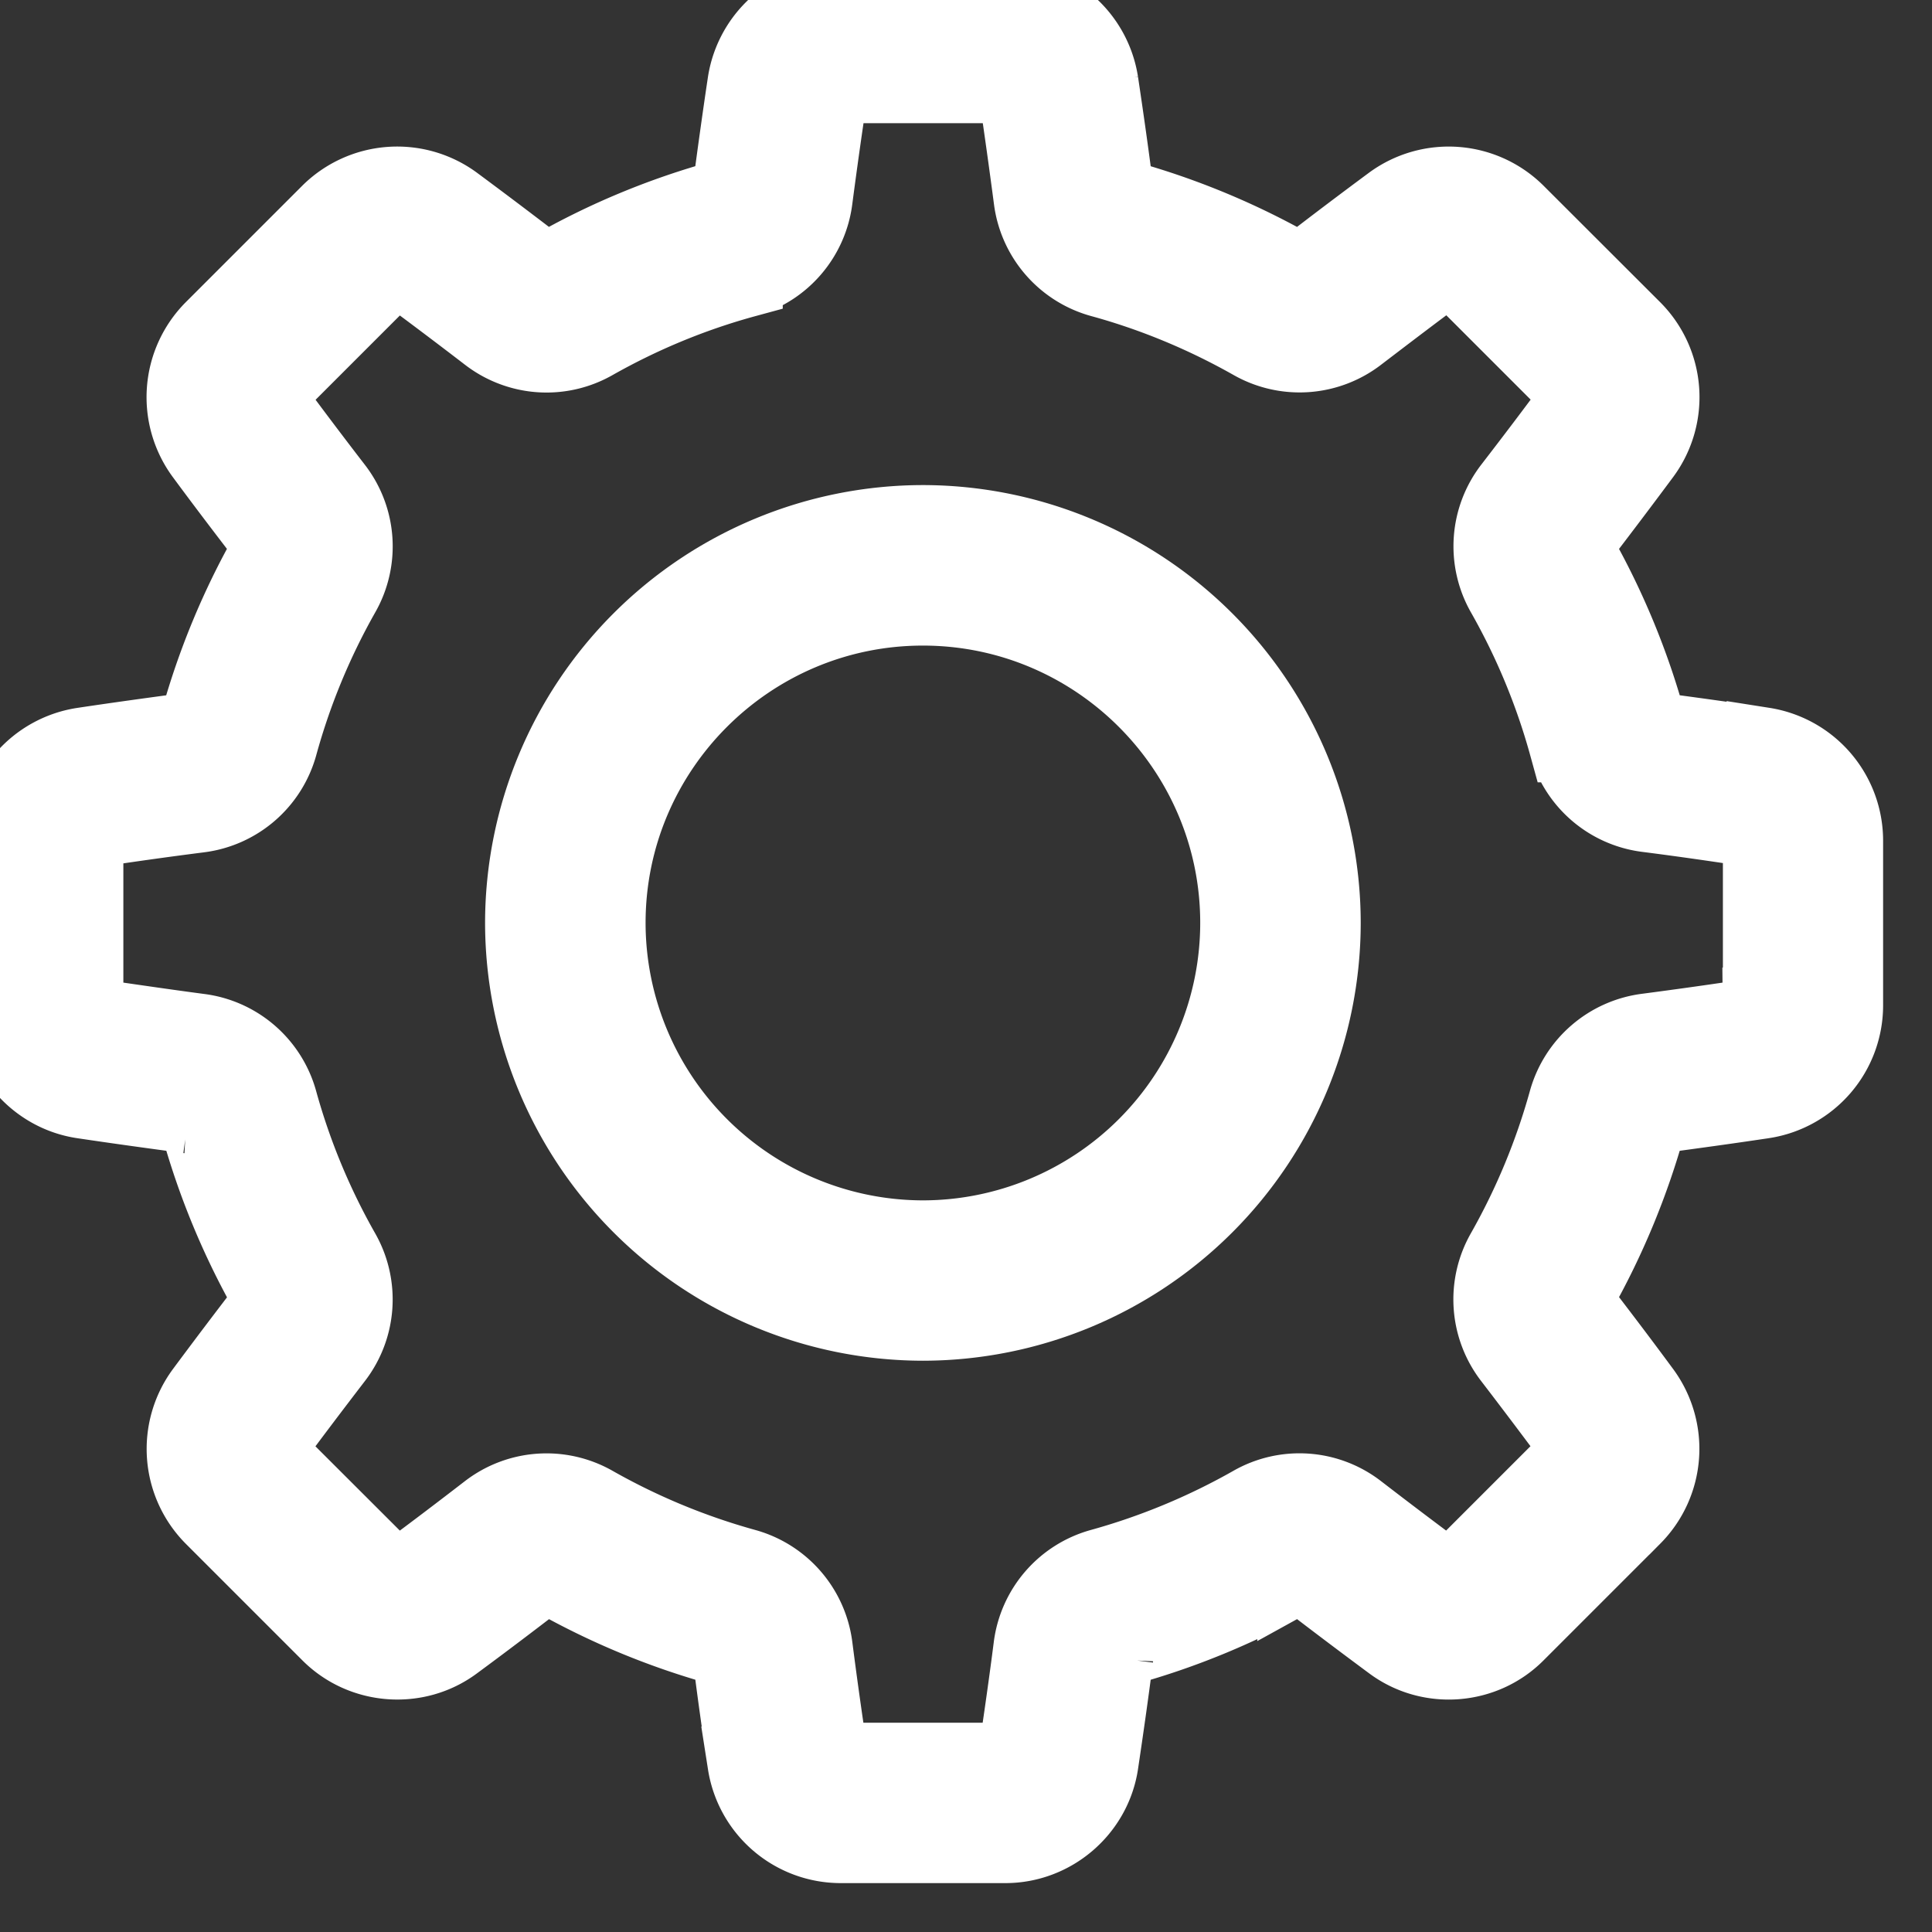 <svg width="13" height="13" viewBox="0 0 13 13" fill="none" xmlns="http://www.w3.org/2000/svg">
    <rect x="0" y="0" width="13" height="13" fill="#333333" stroke="none"/>
    <g clip-path="url(#52404te25a)" fill="#fff" stroke="#fff" stroke-width=".5">
        <path d="M11.842 6.766a.07.07 0 0 1-.06.07c-.23.035-.466.068-.702.099a.652.652 0 0 0-.544.47 4.49 4.49 0 0 1-.422 1.018.65.65 0 0 0 .051.718c.145.189.288.379.427.566a.07.07 0 0 1-.008.092l-.785.785a.072.072 0 0 1-.092.009 37.75 37.75 0 0 1-.566-.428.648.648 0 0 0-.718-.051 4.49 4.49 0 0 1-1.017.422.65.65 0 0 0-.471.544c-.03.236-.064.472-.098.702a.07.07 0 0 1-.071.06h-1.11a.07.07 0 0 1-.071-.06 32.32 32.32 0 0 1-.098-.702.65.65 0 0 0-.471-.544 4.49 4.49 0 0 1-1.018-.422.65.65 0 0 0-.718.051c-.188.145-.379.29-.566.428a.072.072 0 0 1-.092-.009L1.837 9.8a.07.07 0 0 1-.008-.092c.138-.187.282-.377.427-.566a.65.65 0 0 0 .052-.718 4.457 4.457 0 0 1-.422-1.017.65.65 0 0 0-.545-.471C1.106 6.905.87 6.87.64 6.837a.07.07 0 0 1-.06-.071v-1.11a.07.07 0 0 1 .06-.071c.23-.035.467-.068.702-.098a.65.65 0 0 0 .545-.472 4.47 4.47 0 0 1 .42-1.017.648.648 0 0 0-.05-.718c-.145-.188-.289-.379-.427-.566a.071.071 0 0 1 .008-.092l.785-.785a.07.07 0 0 1 .091-.008c.187.138.377.281.567.427.208.16.49.18.718.05.32-.181.662-.323 1.018-.42a.65.65 0 0 0 .47-.545c.031-.236.064-.472.099-.702a.07.07 0 0 1 .07-.06h1.111a.07.07 0 0 1 .071.06c.034.23.067.466.098.702a.65.65 0 0 0 .47.544c.355.097.698.24 1.018.421a.65.65 0 0 0 .718-.051c.19-.145.38-.29.566-.427a.07.07 0 0 1 .092.008l.785.785a.07.07 0 0 1 .008.092c-.138.187-.282.377-.427.565a.65.65 0 0 0-.051.719c.182.32.324.662.422 1.017a.65.65 0 0 0 .544.47c.236.03.471.064.702.099a.07.07 0 0 1 .06.07v1.113zm.026-1.755a40.342 40.342 0 0 0-.713-.1.069.069 0 0 1-.06-.05c-.11-.4-.271-.788-.477-1.15a.07.07 0 0 1 .007-.077c.147-.192.293-.385.434-.575a.654.654 0 0 0-.064-.848l-.786-.785a.655.655 0 0 0-.847-.064c-.189.14-.383.286-.574.434a.07.07 0 0 1-.078.007 5.046 5.046 0 0 0-1.15-.477.07.07 0 0 1-.05-.06c-.031-.24-.065-.48-.1-.713A.655.655 0 0 0 6.766 0h-1.11a.656.656 0 0 0-.645.554c-.035.233-.068.472-.1.712a.07.07 0 0 1-.05.06c-.4.11-.788.27-1.15.477a.072.072 0 0 1-.077-.007 39.967 39.967 0 0 0-.575-.434.656.656 0 0 0-.848.064l-.785.785a.656.656 0 0 0-.064.848c.14.19.287.383.434.574a.07.07 0 0 1 .007.078 5.033 5.033 0 0 0-.477 1.15.069.069 0 0 1-.06.05c-.239.032-.479.065-.712.1A.656.656 0 0 0 0 5.656v1.11c0 .32.238.597.554.645.234.035.474.068.713.1a.07.07 0 0 1 .06.05c.11.4.27.787.476 1.15a.07.07 0 0 1-.006.078 40.08 40.08 0 0 0-.434.574.655.655 0 0 0 .064.848l.785.785c.226.226.59.254.847.064.19-.14.383-.286.575-.434a.072.072 0 0 1 .078-.007 5.03 5.03 0 0 0 1.15.476c.026.008.045.03.05.06.03.24.064.48.099.713a.654.654 0 0 0 .644.553h1.11c.32 0 .597-.237.645-.553.035-.234.069-.473.1-.713a.069.069 0 0 1 .05-.06c.401-.11.787-.27 1.15-.476a.07.07 0 0 1 .078.007c.191.147.385.293.574.433.257.191.621.164.847-.063l.786-.786a.655.655 0 0 0 .064-.847c-.14-.19-.286-.383-.434-.575a.07.07 0 0 1-.007-.077c.206-.363.366-.75.477-1.15a.069.069 0 0 1 .06-.05c.239-.032.479-.065.712-.1a.654.654 0 0 0 .554-.644V5.655a.655.655 0 0 0-.553-.645z"/>
        <path d="M6.21 8.327A2.119 2.119 0 0 1 4.094 6.21c0-1.167.95-2.116 2.116-2.116 1.167 0 2.116.95 2.116 2.116A2.118 2.118 0 0 1 6.21 8.327zm0-4.813A2.699 2.699 0 0 0 3.514 6.21 2.7 2.7 0 0 0 6.21 8.906 2.699 2.699 0 0 0 8.906 6.21 2.699 2.699 0 0 0 6.21 3.514z"/>
    </g>
    <defs>
        <clipPath id="52404te25a">
            <path fill="#fff" d="M0 0h13v13H0z"/>
        </clipPath>
    </defs>
</svg>
